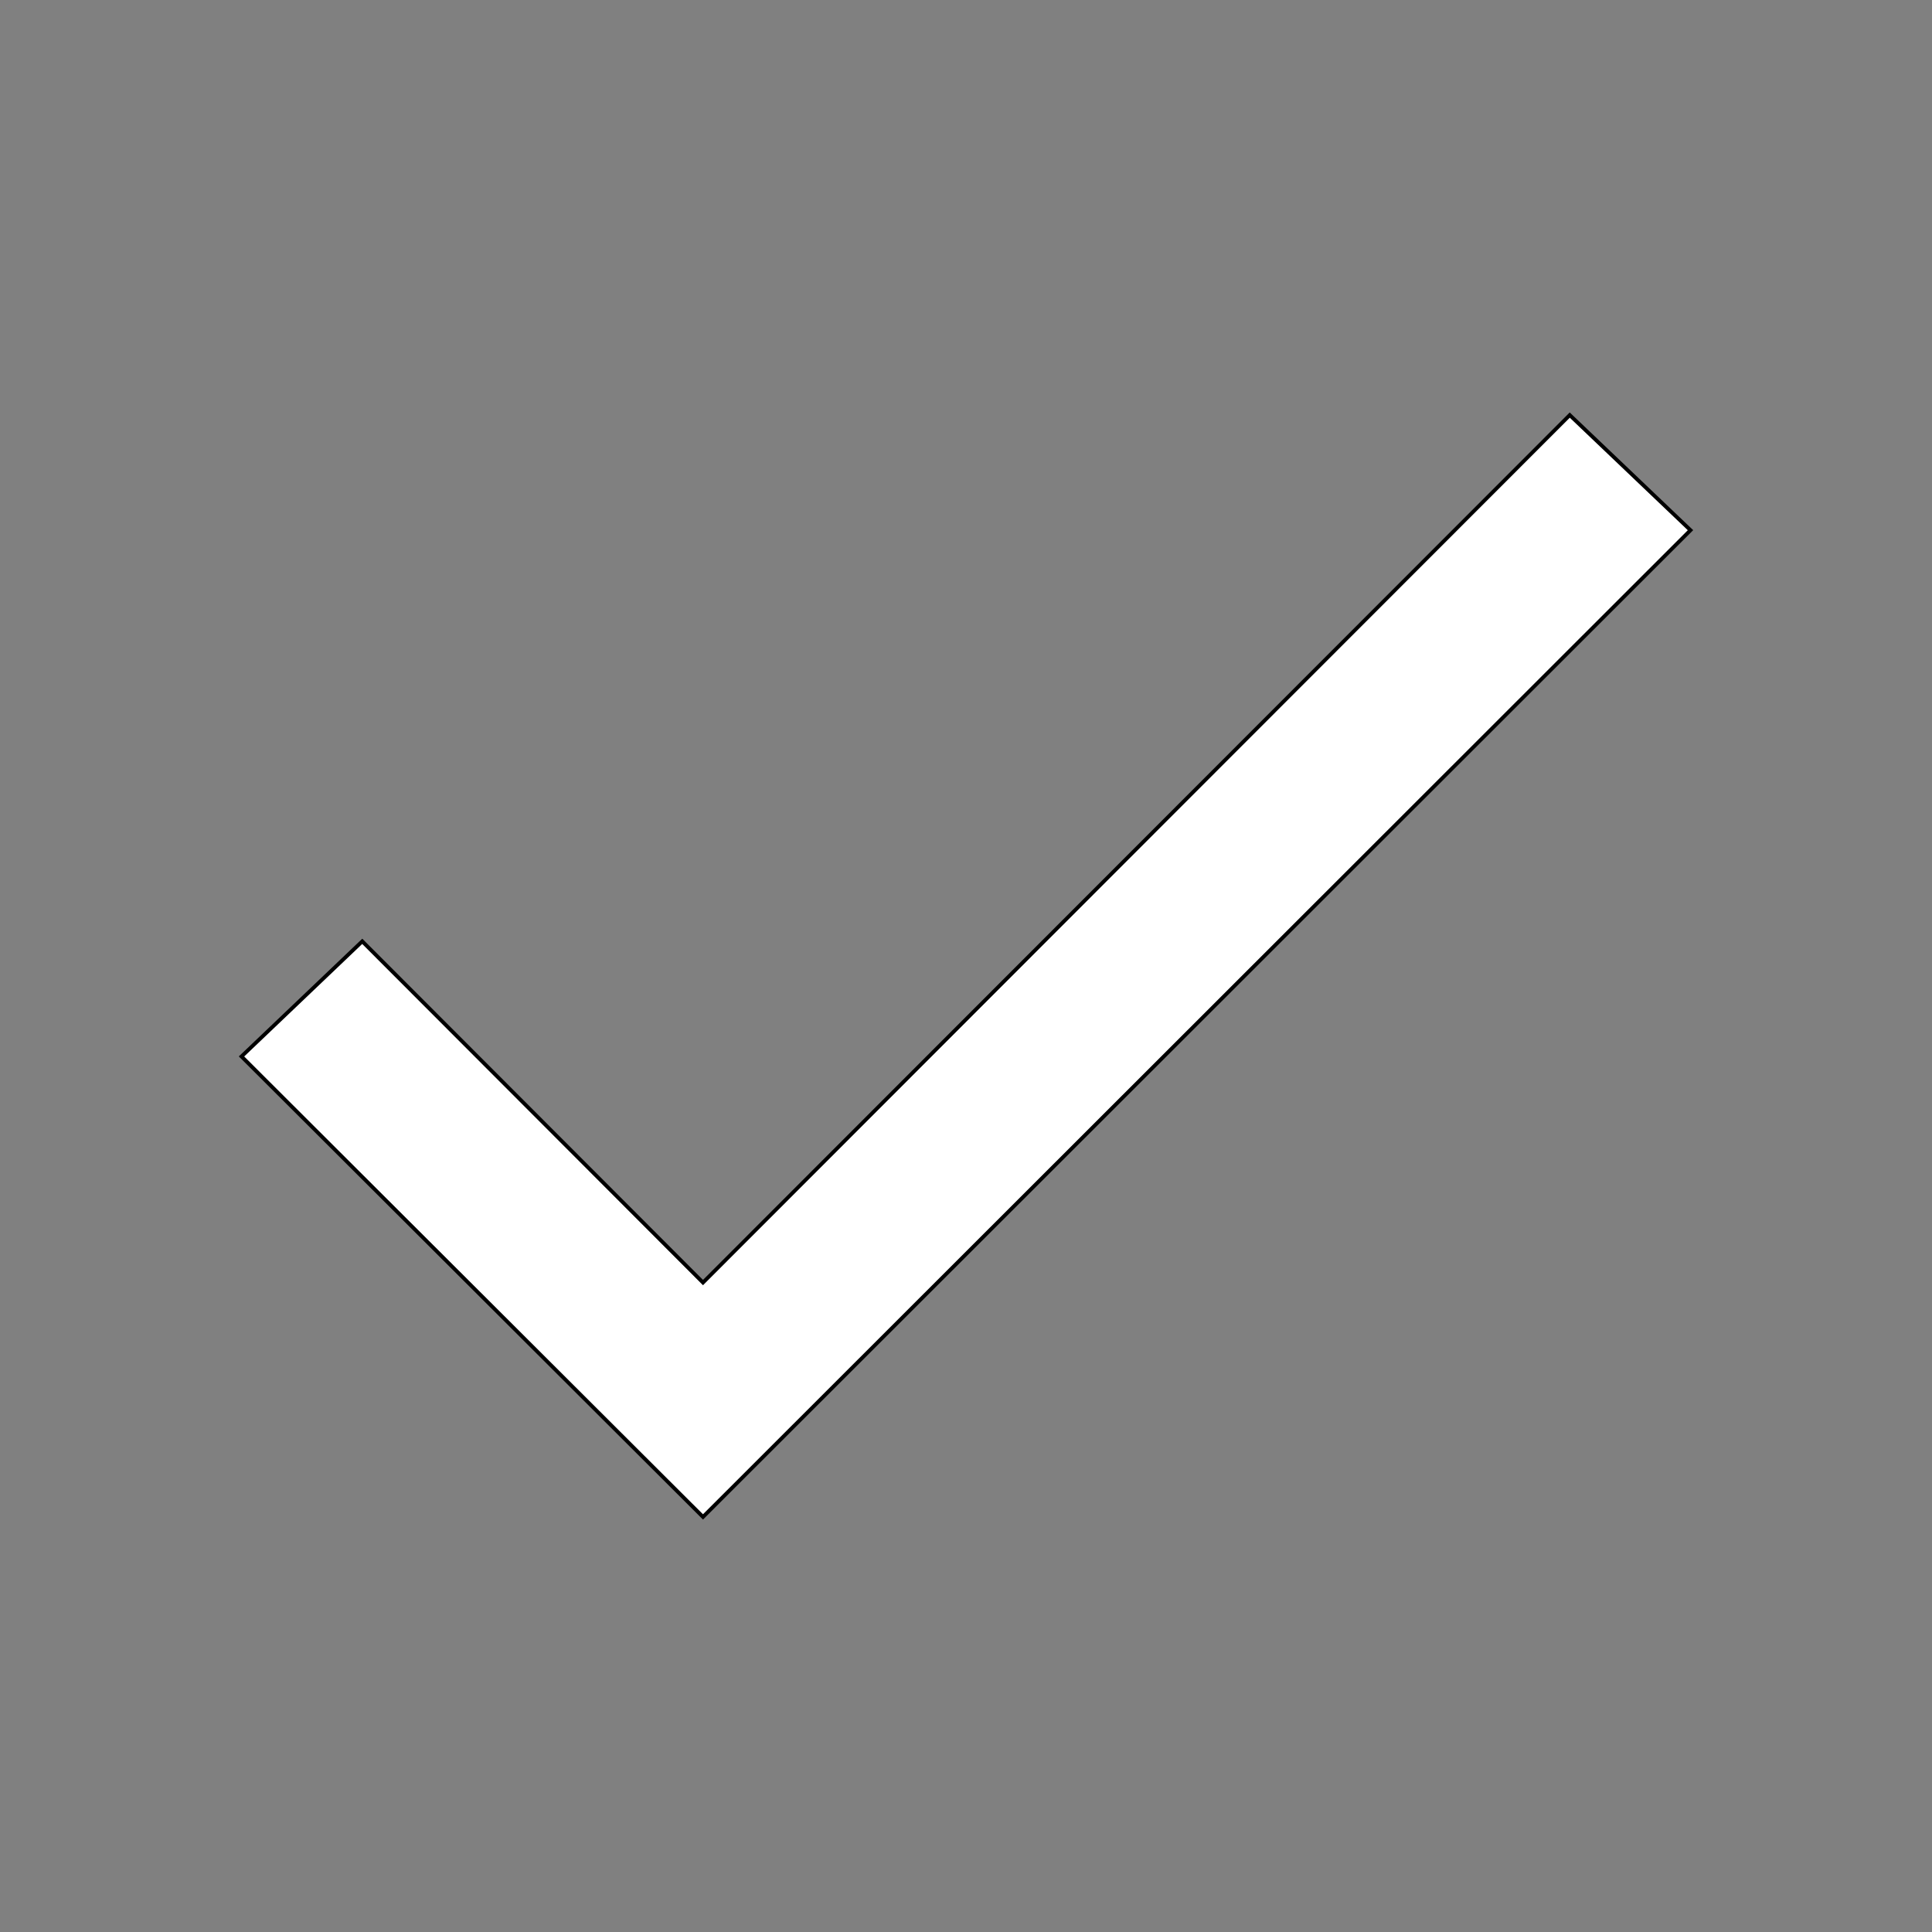<svg xmlns="http://www.w3.org/2000/svg" width="512" height="512"><rect width="100%" height="100%" fill="#808080" stroke="none"/><rect id="backgroundrect" width="100%" height="100%" x="0" y="0" fill="none" stroke="none"/><g class="currentLayer" style=""><title>Layer 1</title><path d="M186.301 339.893L96 249.461l-32 30.507L186.301 402 448 140.506 416 110z" id="svg_1" class="selected" fill="#ffffff" fill-opacity="1" stroke="#000000" stroke-opacity="1"/></g></svg>